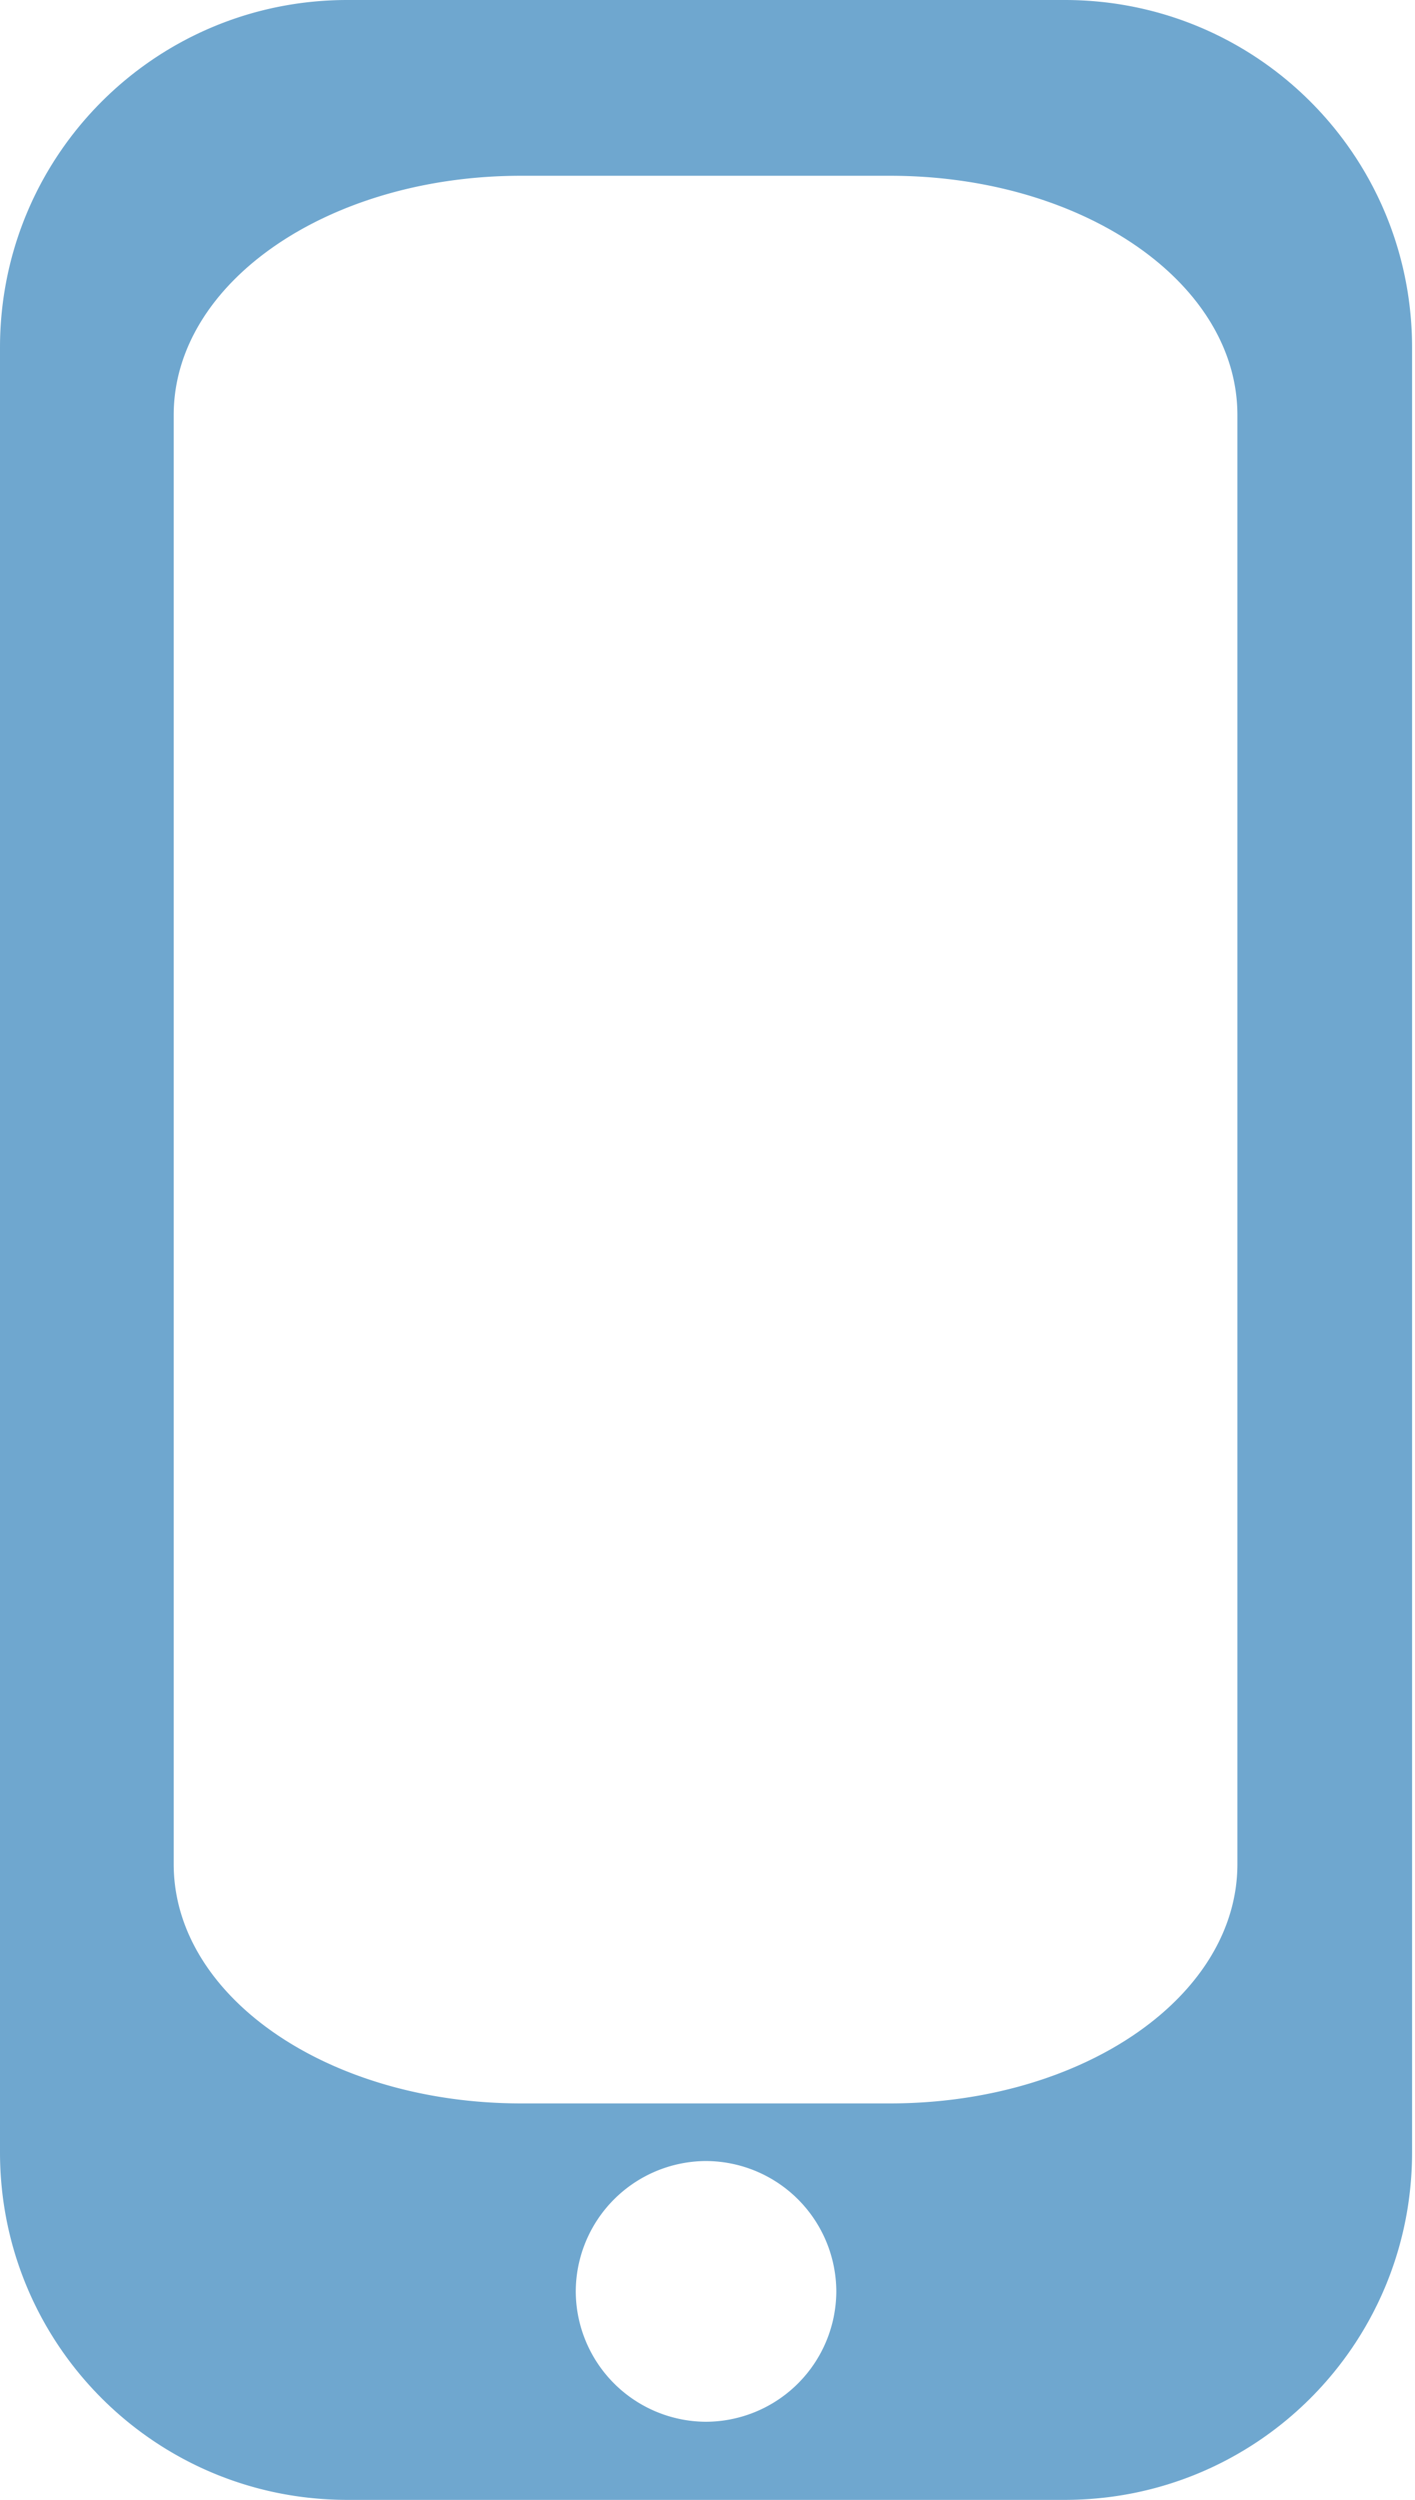 <?xml version="1.0" encoding="UTF-8"?>
<svg version="1.1" width="145" height="256" viewBox="0 0 145 256" xmlns="http://www.w3.org/2000/svg" xmlns:cc="http://creativecommons.org/ns#" xmlns:dc="http://purl.org/dc/elements/1.1/" xmlns:rdf="http://www.w3.org/1999/02/22-rdf-syntax-ns#">
  <path d="M35.6 0C15.9 0 0 15.9 0 35.6V220.4c0 19.7 15.9 35.6 35.6 35.6H109.1c19.7 0 35.6-15.9 35.6-35.6V35.6C144.7 15.9 128.8 0 109.1 0Zm17.8 18h37.8c19.7 0 35.6 10.9 35.6 24.5V190.9c0 13.6-15.9 24.5-35.6 24.5H53.4c-19.7 0-35.6-10.9-35.6-24.5V42.5c0-13.6 15.9-24.5 35.6-24.5zM72.3 221.3A13.4 13.4 0 0 1 85.7 234.7 13.4 13.4 0 0 1 72.3 248 13.4 13.4 0 0 1 59 234.7 13.4 13.4 0 0 1 72.3 221.3Z" style="fill:#6fa7cf;paint-order:normal;stroke-linejoin:round;stroke-width:4;vector-effect:none"/>
</svg>
